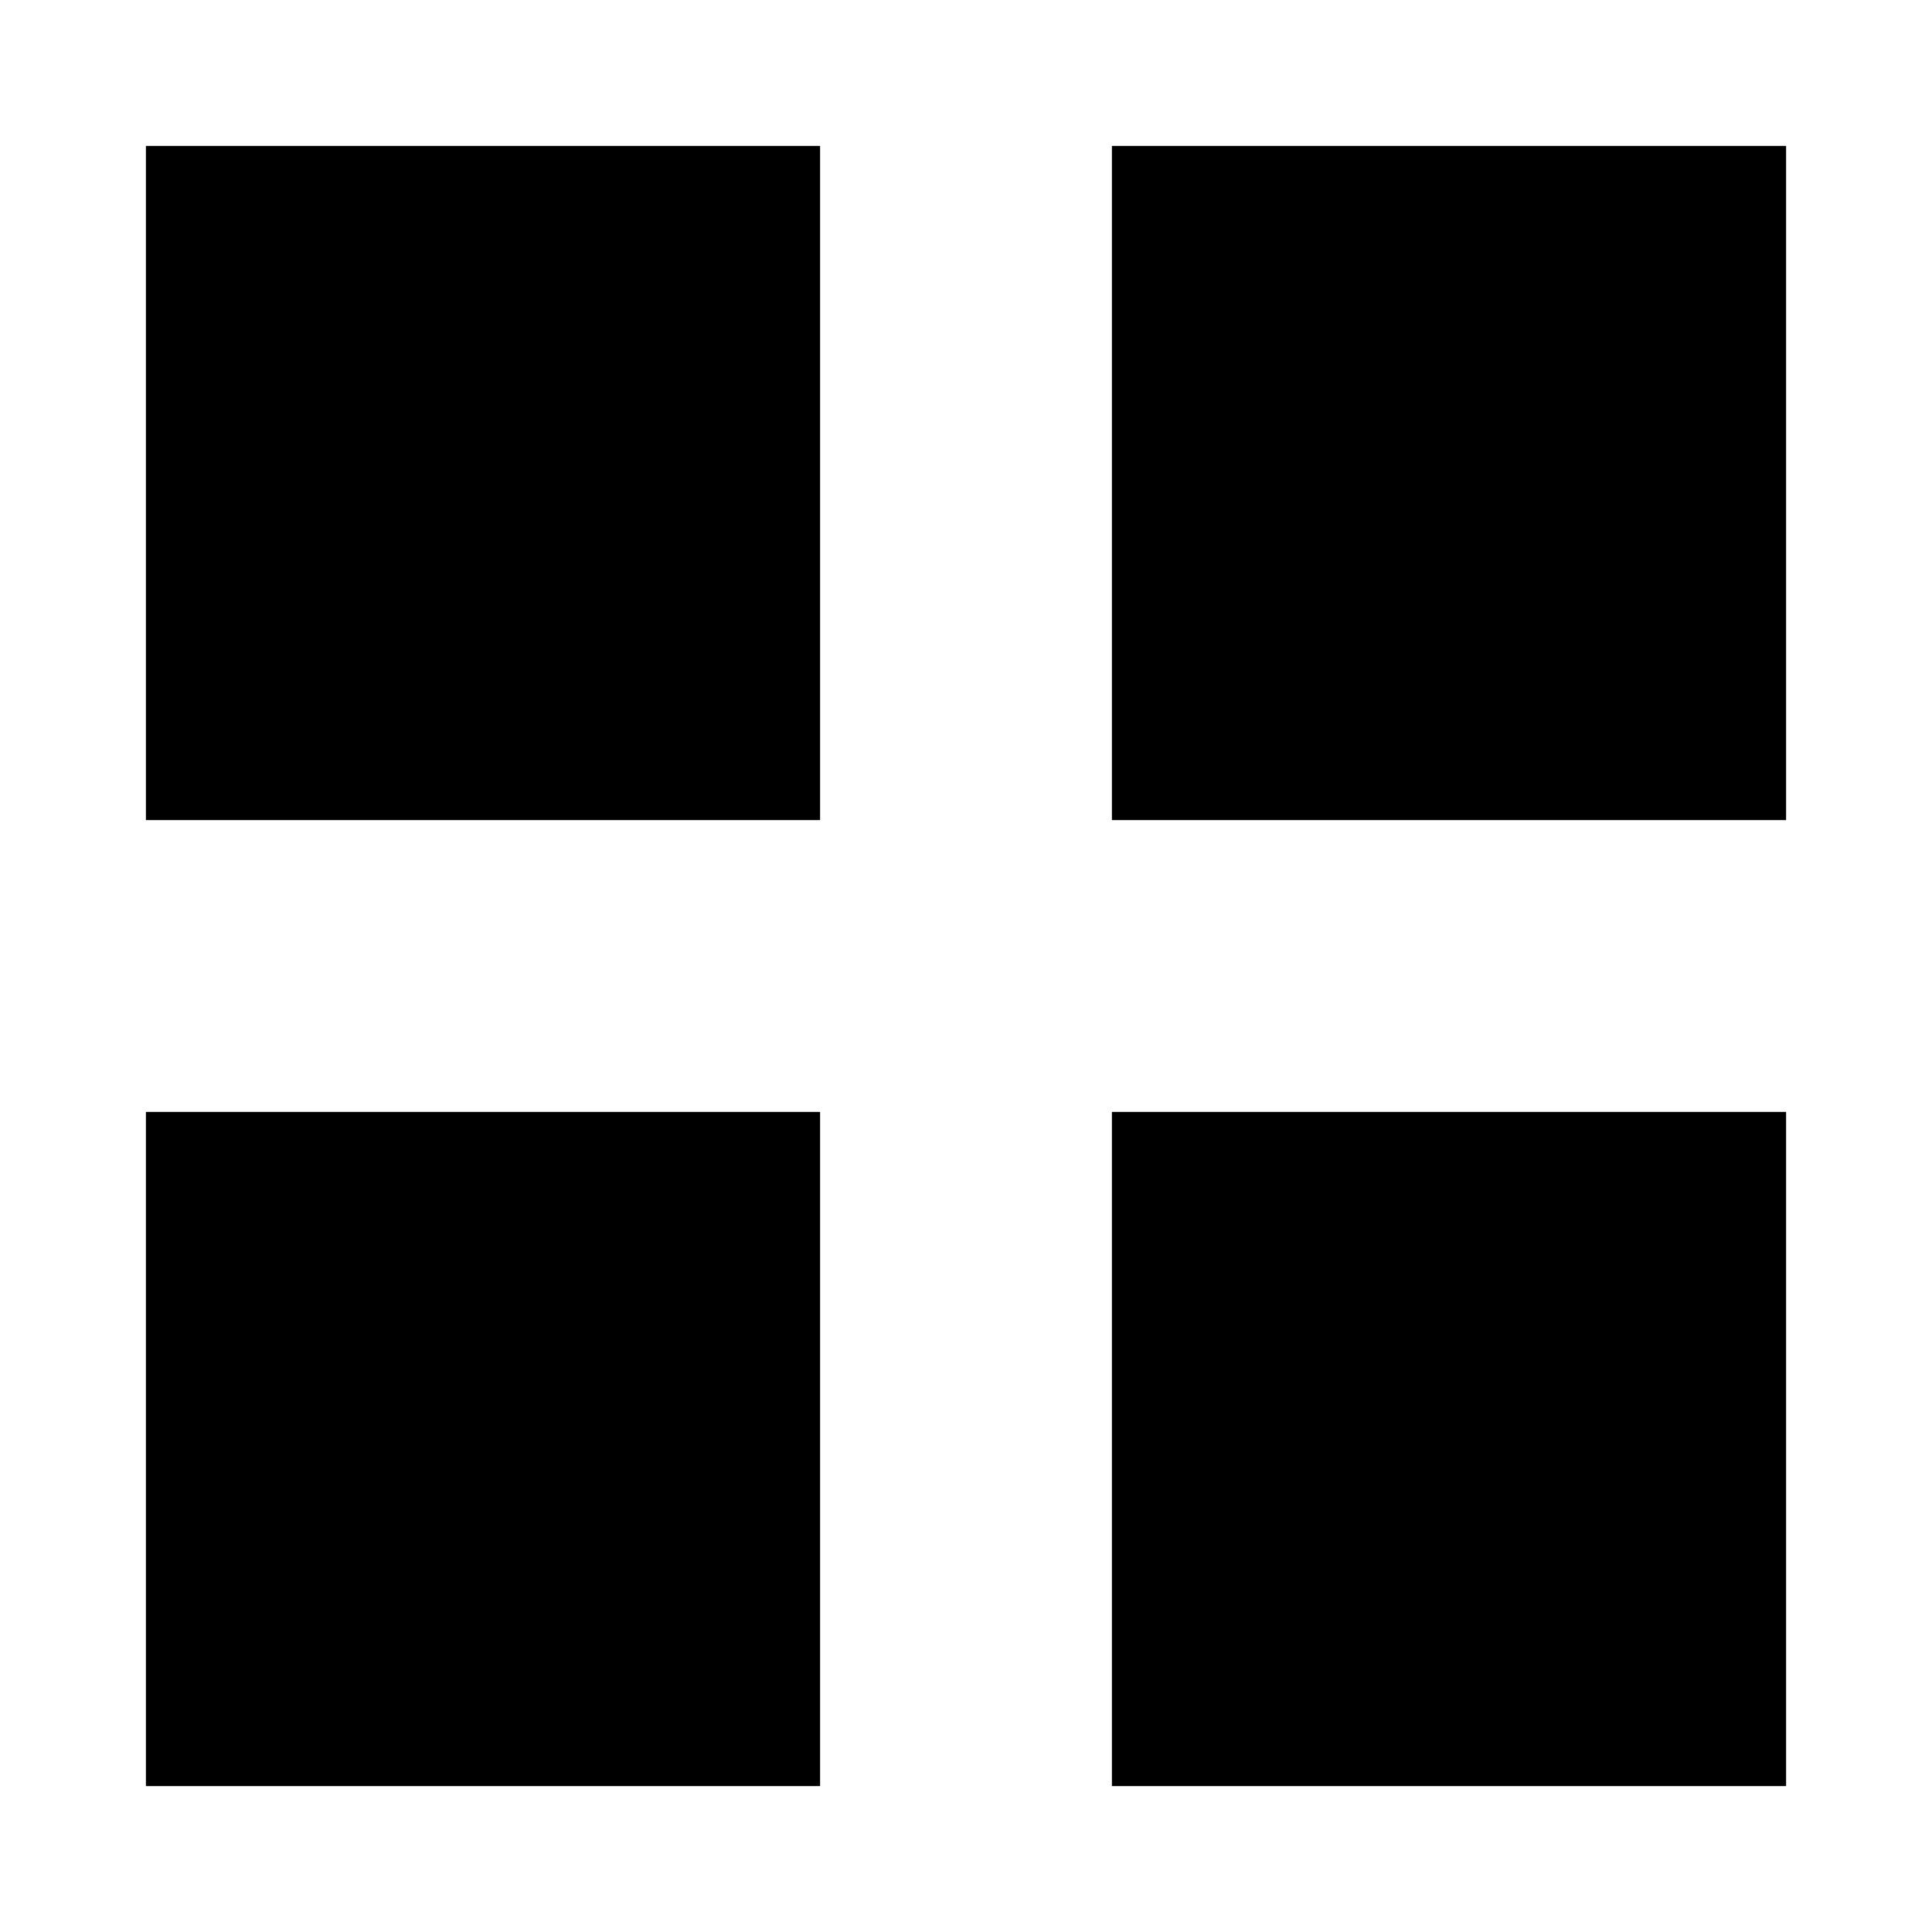 <svg xmlns="http://www.w3.org/2000/svg" height="20" viewBox="0 -960 960 960" width="20"><path d="M72.5-552.5v-335h335v335h-335Zm0 480v-335h335v335h-335Zm480-480v-335h335v335h-335Zm0 480v-335h335v335h-335Z"/></svg>